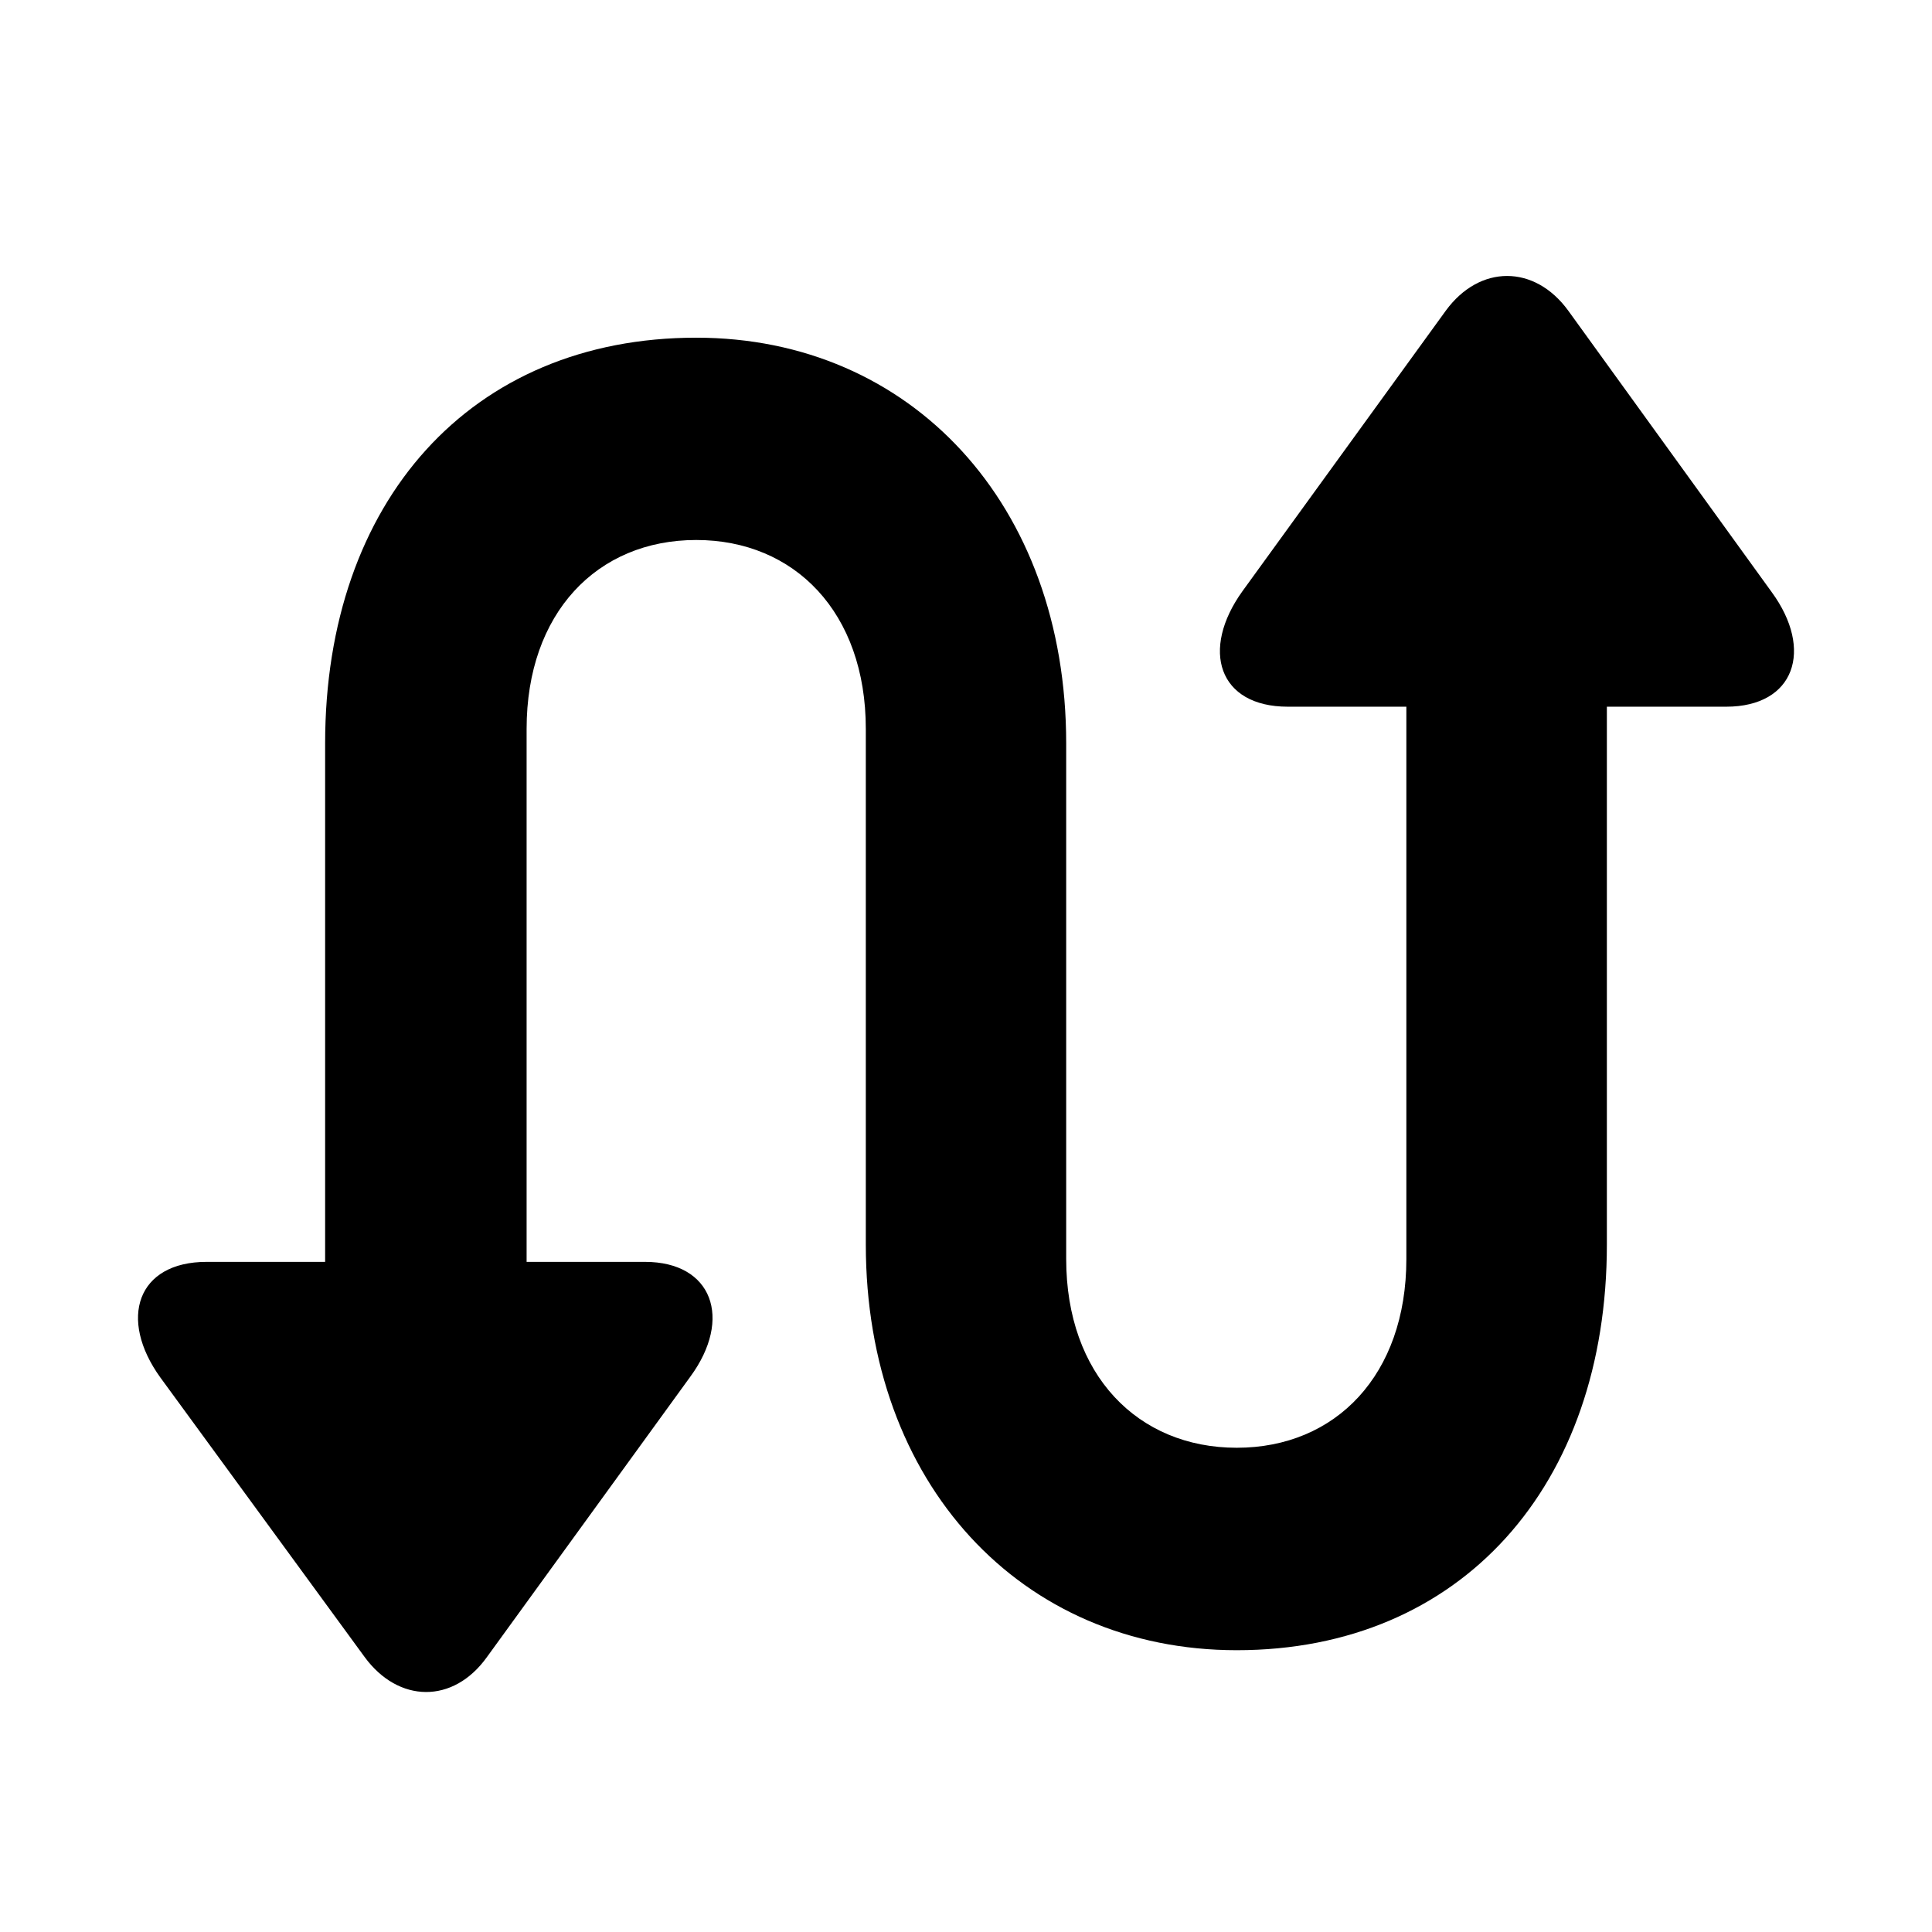 <svg width="14" height="14" viewBox="0 0 14 14" fill="none" xmlns="http://www.w3.org/2000/svg">
<path d="M1.497 9.144C0.994 9.144 0.855 9.556 1.162 9.982L2.642 12.007C2.887 12.342 3.285 12.349 3.529 12.007L5.003 9.975C5.31 9.556 5.163 9.144 4.674 9.144H3.816V5.282C3.816 4.444 4.325 3.913 5.045 3.913C5.757 3.913 6.274 4.437 6.274 5.282V9.018C6.274 10.75 7.398 11.958 8.962 11.958C10.589 11.958 11.644 10.764 11.644 9.018V5.121H12.509C13.005 5.121 13.145 4.709 12.838 4.29L11.364 2.251C11.12 1.916 10.722 1.916 10.477 2.251L9.004 4.283C8.697 4.709 8.829 5.121 9.332 5.121H10.191V9.123C10.191 9.961 9.681 10.491 8.962 10.491C8.243 10.491 7.726 9.961 7.726 9.123V5.387C7.726 3.655 6.602 2.447 5.045 2.447C3.411 2.447 2.356 3.634 2.356 5.387V9.144H1.497Z" fill="black"/>
</svg>

